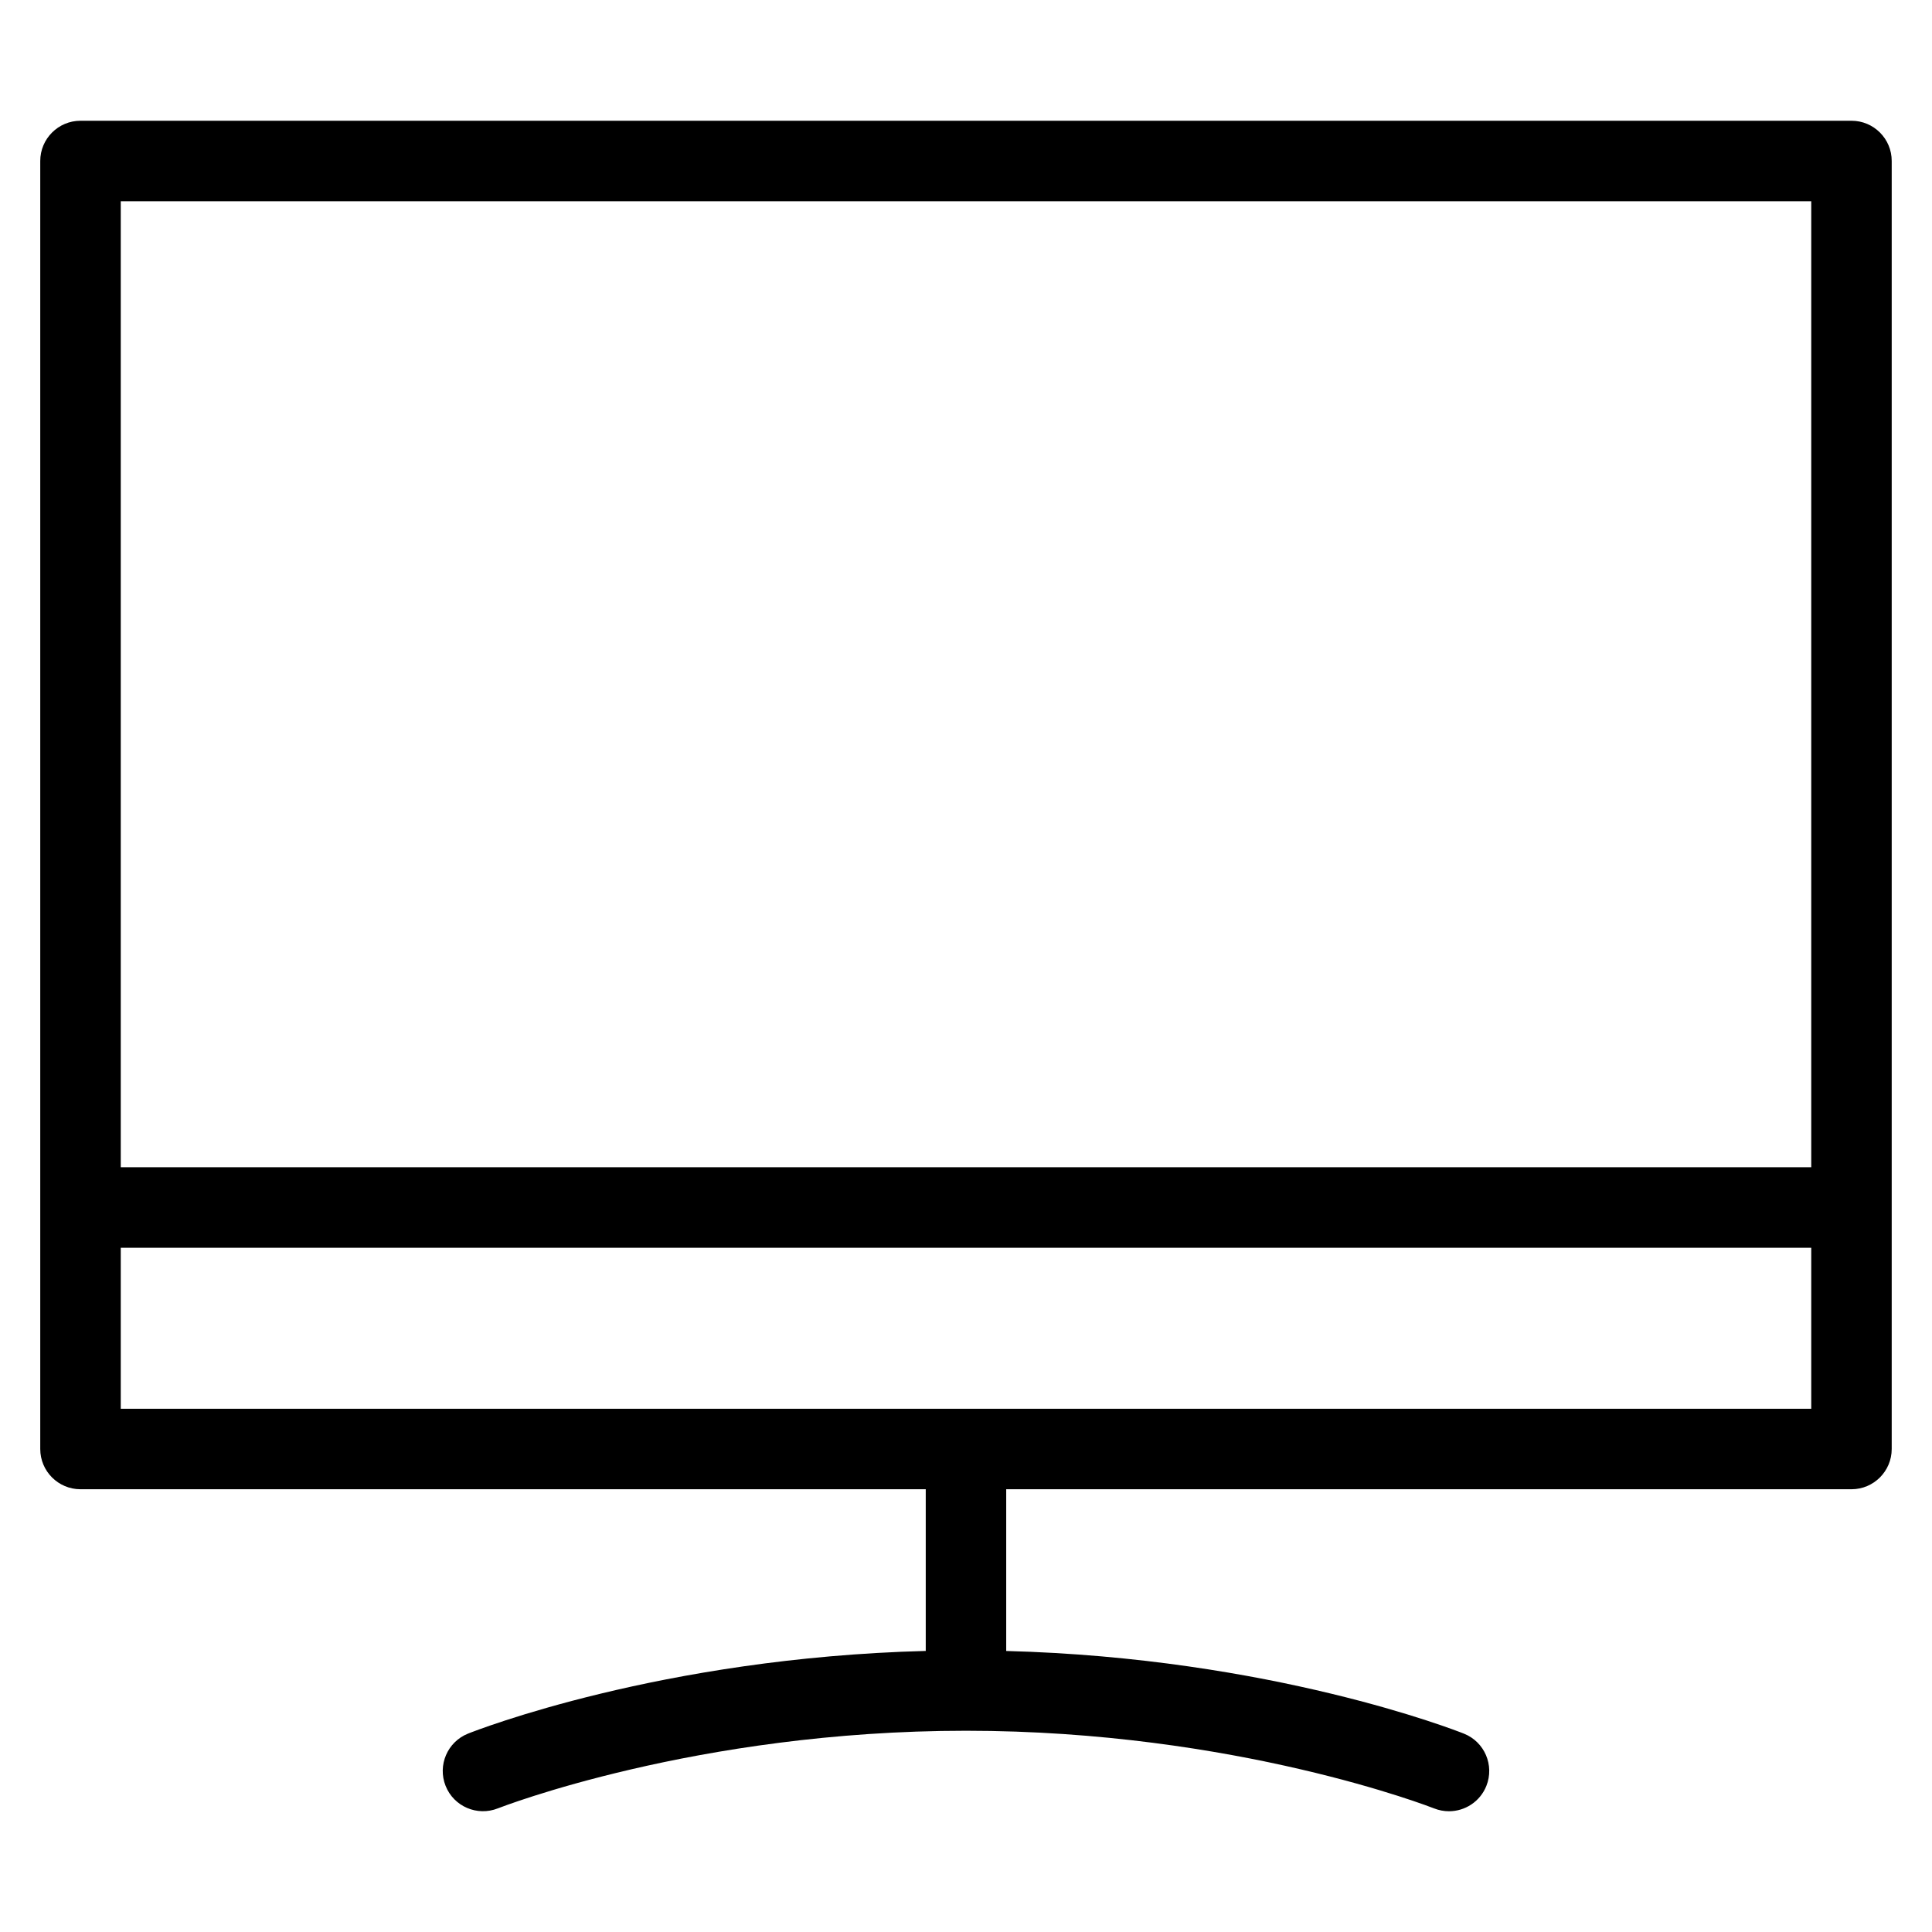 <?xml version="1.0" encoding="utf-8"?>
<!-- Generator: Adobe Illustrator 20.1.0, SVG Export Plug-In . SVG Version: 6.00 Build 0)  -->
<!DOCTYPE svg PUBLIC "-//W3C//DTD SVG 1.1//EN" "http://www.w3.org/Graphics/SVG/1.1/DTD/svg11.dtd">
<svg version="1.1" id="Layer_1" xmlns="http://www.w3.org/2000/svg" xmlns:xlink="http://www.w3.org/1999/xlink" x="0px" y="0px"
	 width="48px" height="48px" viewBox="0 0 48 48" enable-background="new 0 0 48 48" xml:space="preserve">
<path d="M46,3H2C1.448,3,1,3.448,1,4v32c0,0.552,0.448,1,1,1h21v4.017c-6.578,0.172-11.17,1.974-11.372,2.054
	c-0.512,0.205-0.761,0.787-0.557,1.299c0.204,0.512,0.785,0.762,1.299,0.558C12.419,44.91,17.296,43,24,43s11.581,1.91,11.629,1.929
	C35.751,44.977,35.876,45,35.999,45c0.397,0,0.773-0.238,0.929-0.629c0.205-0.513-0.044-1.094-0.557-1.299
	c-0.201-0.08-4.794-1.882-11.372-2.054V37h21c0.552,0,1-0.448,1-1V4C47,3.448,46.552,3,46,3z M45,5v24H3V5H45z M3,35v-4h42v4H3z"/>
</svg>
